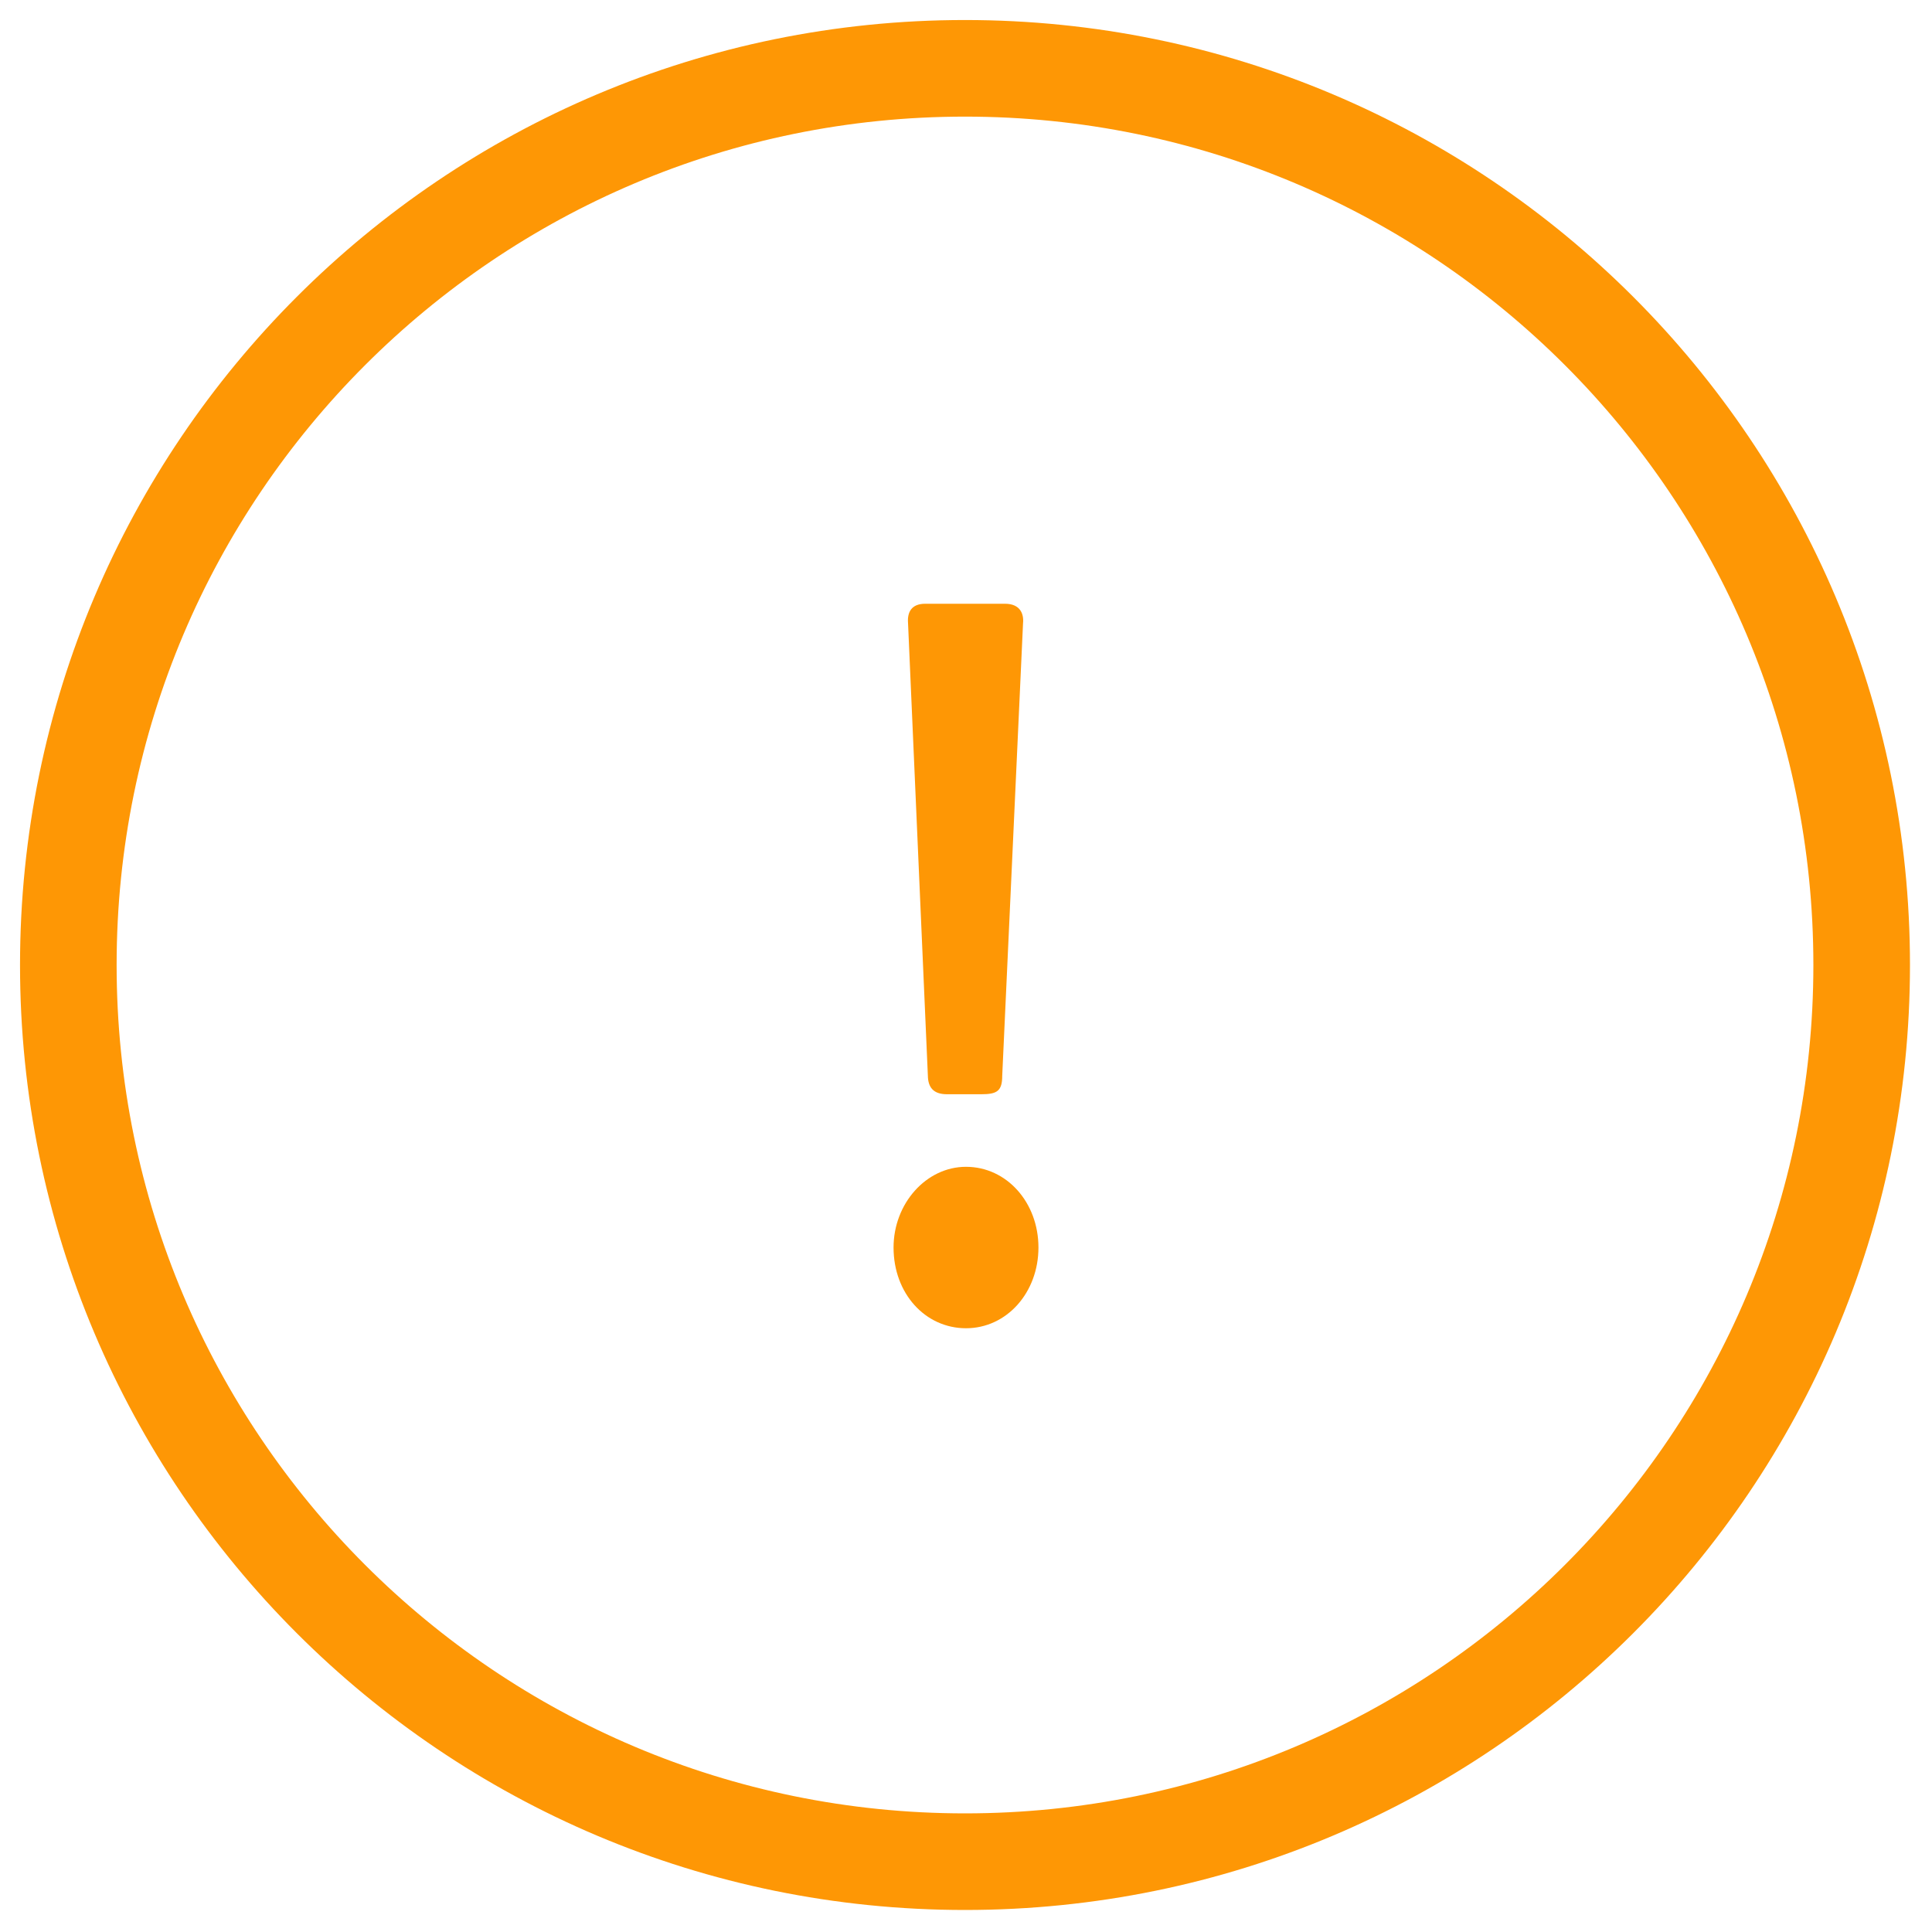 <svg width="80" height="80" viewBox="0 0 80 80" fill="none" xmlns="http://www.w3.org/2000/svg">
<path d="M77.088 39.959C77.088 60.465 60.465 77.088 39.959 77.088C19.453 77.088 2.829 60.465 2.829 39.959C2.829 19.453 19.453 2.829 39.959 2.829C60.465 2.829 77.088 19.453 77.088 39.959Z" stroke="#FE9705" stroke-width="4" stroke-linecap="round" stroke-linejoin="round"/>
<path d="M42.362 25.804C42.4 25.423 42.25 25 41.612 25H38.312C37.75 25 37.562 25.338 37.6 25.804L38.425 44.633C38.462 45.099 38.725 45.31 39.212 45.31H40.638C41.275 45.31 41.5 45.183 41.5 44.549L42.362 25.804ZM43 51.657C43 49.795 41.688 48.315 40 48.315C38.35 48.315 37 49.838 37 51.657C37 53.561 38.312 55 40 55C41.688 55 43 53.519 43 51.657Z" fill="#FE9705"/>
</svg>
